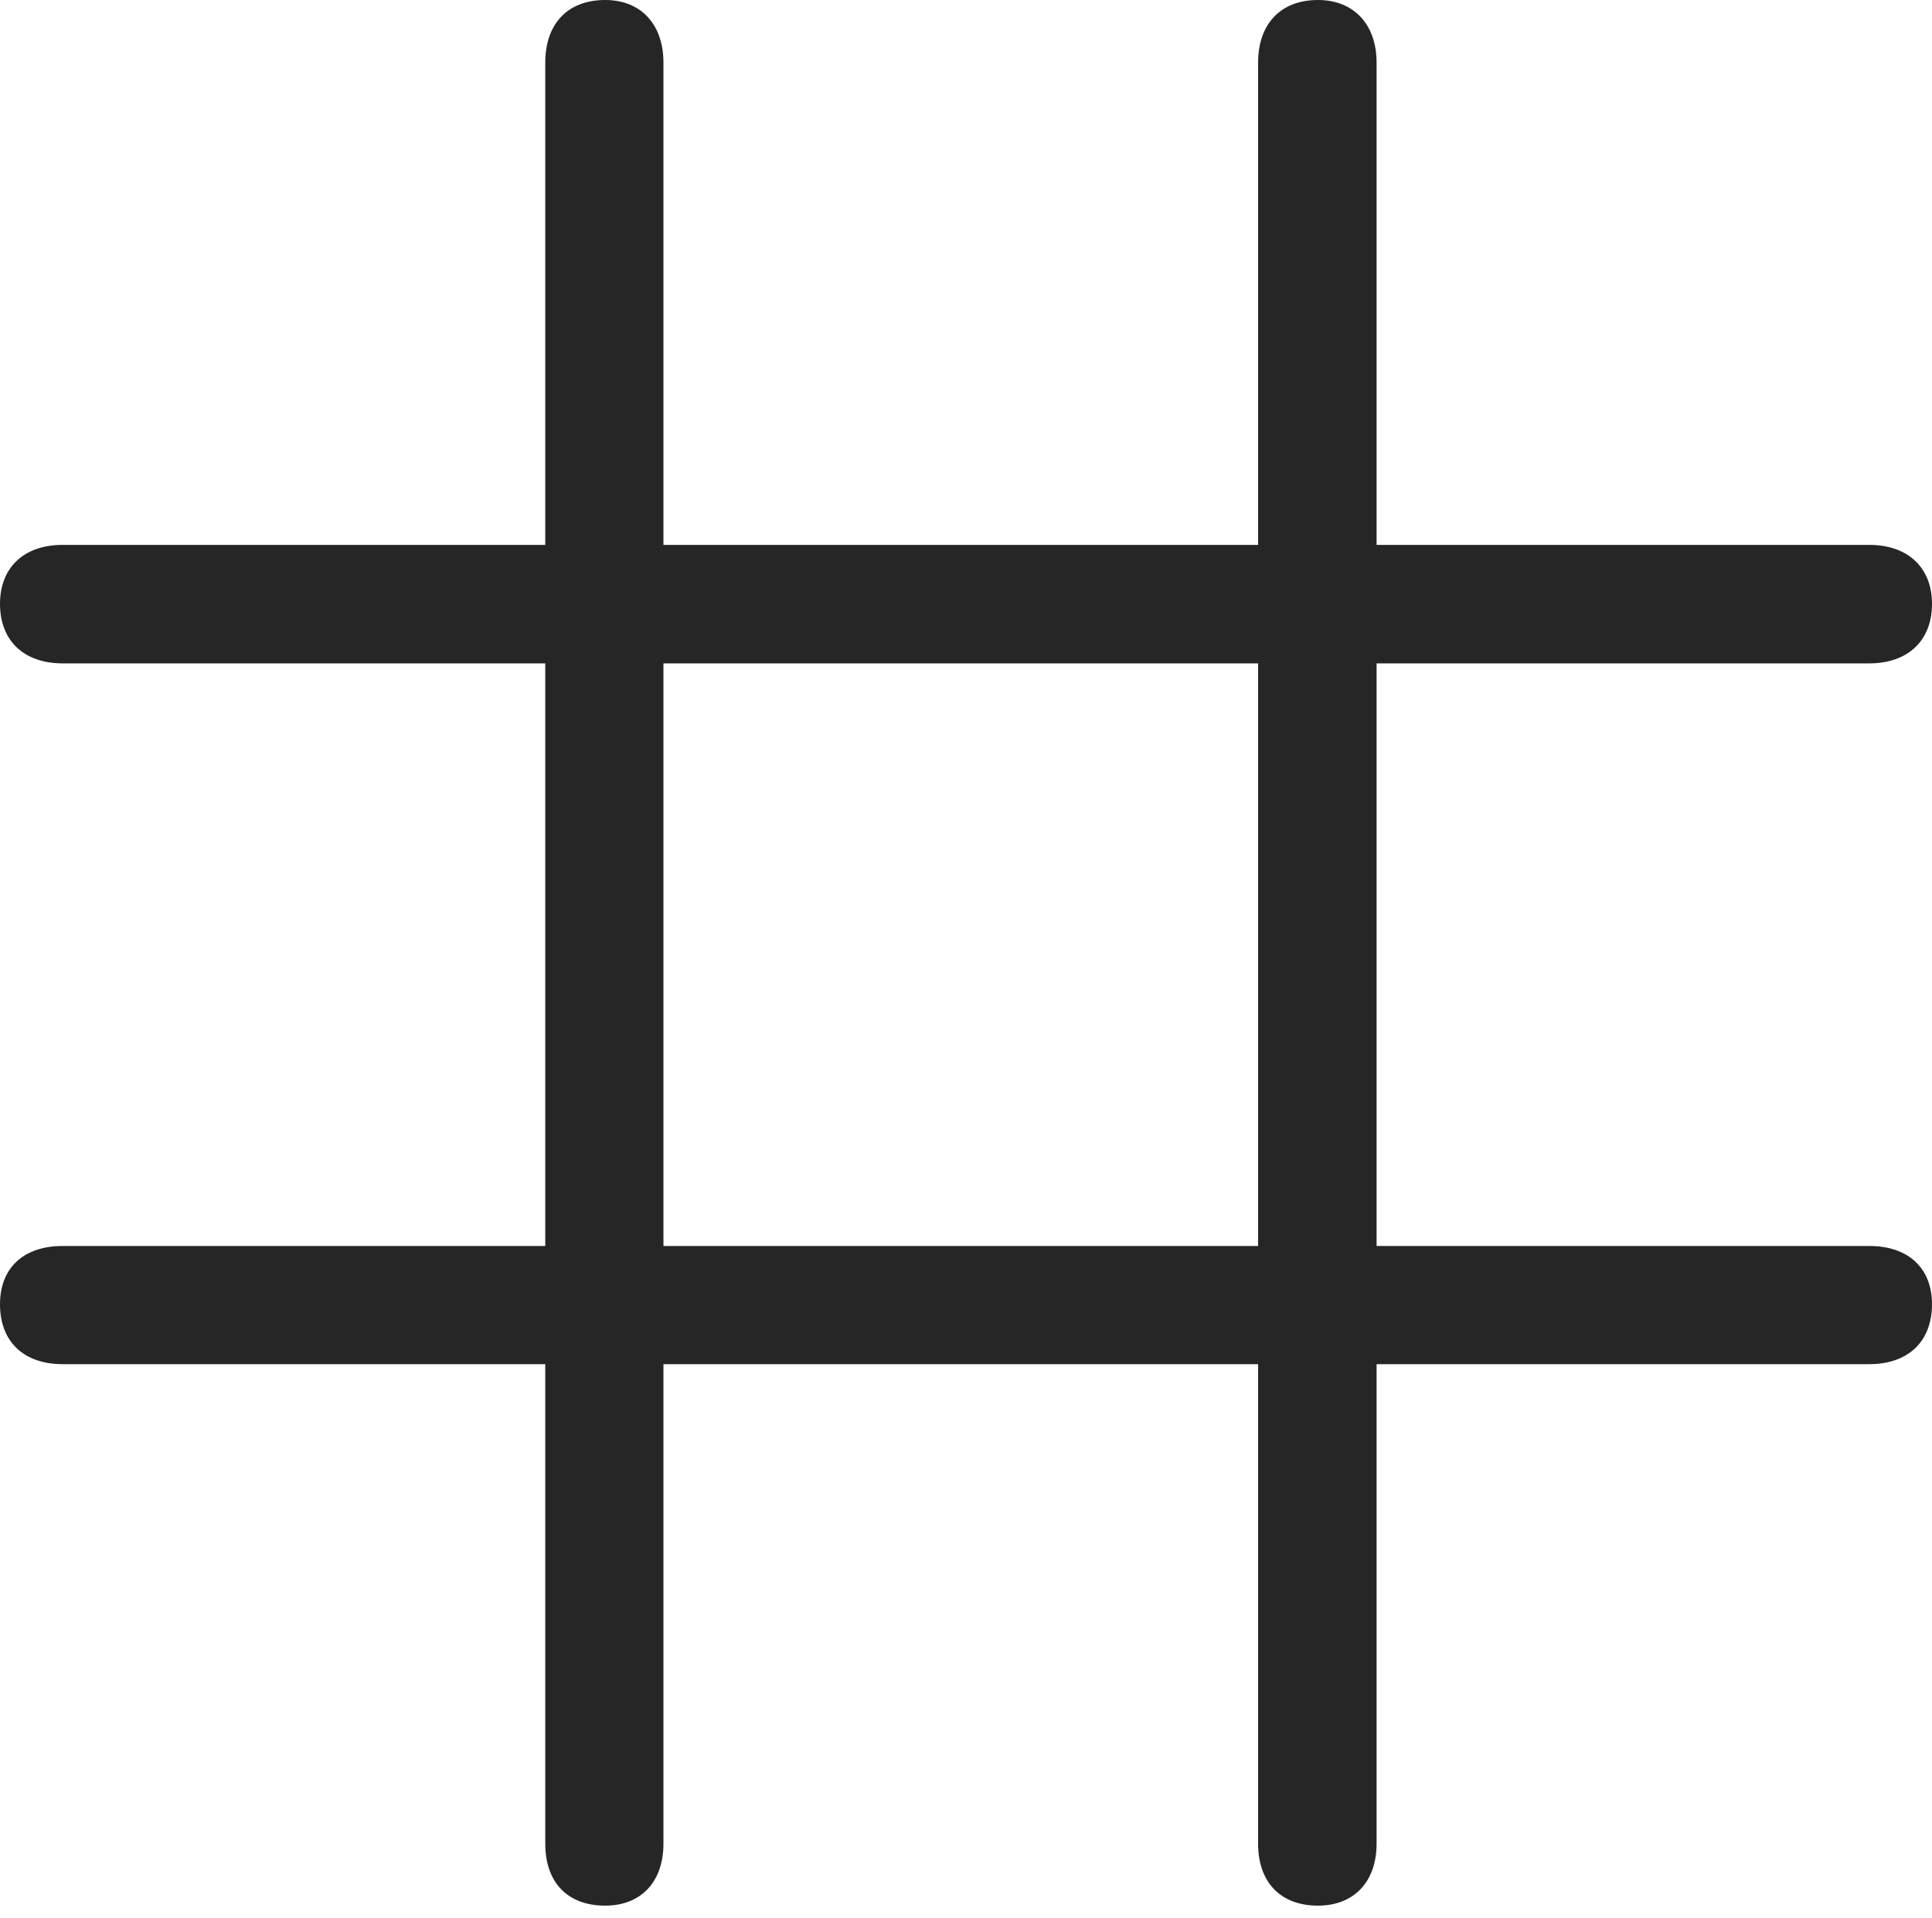 <?xml version="1.0" encoding="UTF-8"?>
<!--Generator: Apple Native CoreSVG 232.5-->
<!DOCTYPE svg
PUBLIC "-//W3C//DTD SVG 1.1//EN"
       "http://www.w3.org/Graphics/SVG/1.1/DTD/svg11.dtd">
<svg version="1.1" xmlns="http://www.w3.org/2000/svg" xmlns:xlink="http://www.w3.org/1999/xlink" width="93.314" height="92.641">
 <g>
  <rect height="92.641" opacity="0" width="93.314" x="0" y="0"/>
  <path d="M29.23 92.045C30.946 92.045 32.044 90.913 32.044 89.05L32.044 3.028C32.044 1.166 30.946 0 29.23 0C27.4 0 26.336 1.166 26.336 3.028L26.336 89.05C26.336 90.913 27.4 92.045 29.23 92.045ZM63.658 92.045C65.374 92.045 66.488 90.913 66.488 89.05L66.488 3.028C66.488 1.166 65.374 0 63.658 0C61.844 0 60.765 1.166 60.765 3.028L60.765 89.05C60.765 90.913 61.844 92.045 63.658 92.045ZM3.028 65.891L90.285 65.891C92.166 65.891 93.314 64.793 93.314 62.998C93.314 61.248 92.166 60.183 90.285 60.183L3.028 60.183C1.132 60.183 0 61.248 0 62.998C0 64.793 1.132 65.891 3.028 65.891ZM3.028 32.042L90.285 32.042C92.166 32.042 93.314 30.929 93.314 29.167C93.314 27.432 92.166 26.319 90.285 26.319L3.028 26.319C1.132 26.319 0 27.432 0 29.167C0 30.929 1.132 32.042 3.028 32.042Z" fill="#000000" fill-opacity="0.85"/>
 </g>
</svg>
